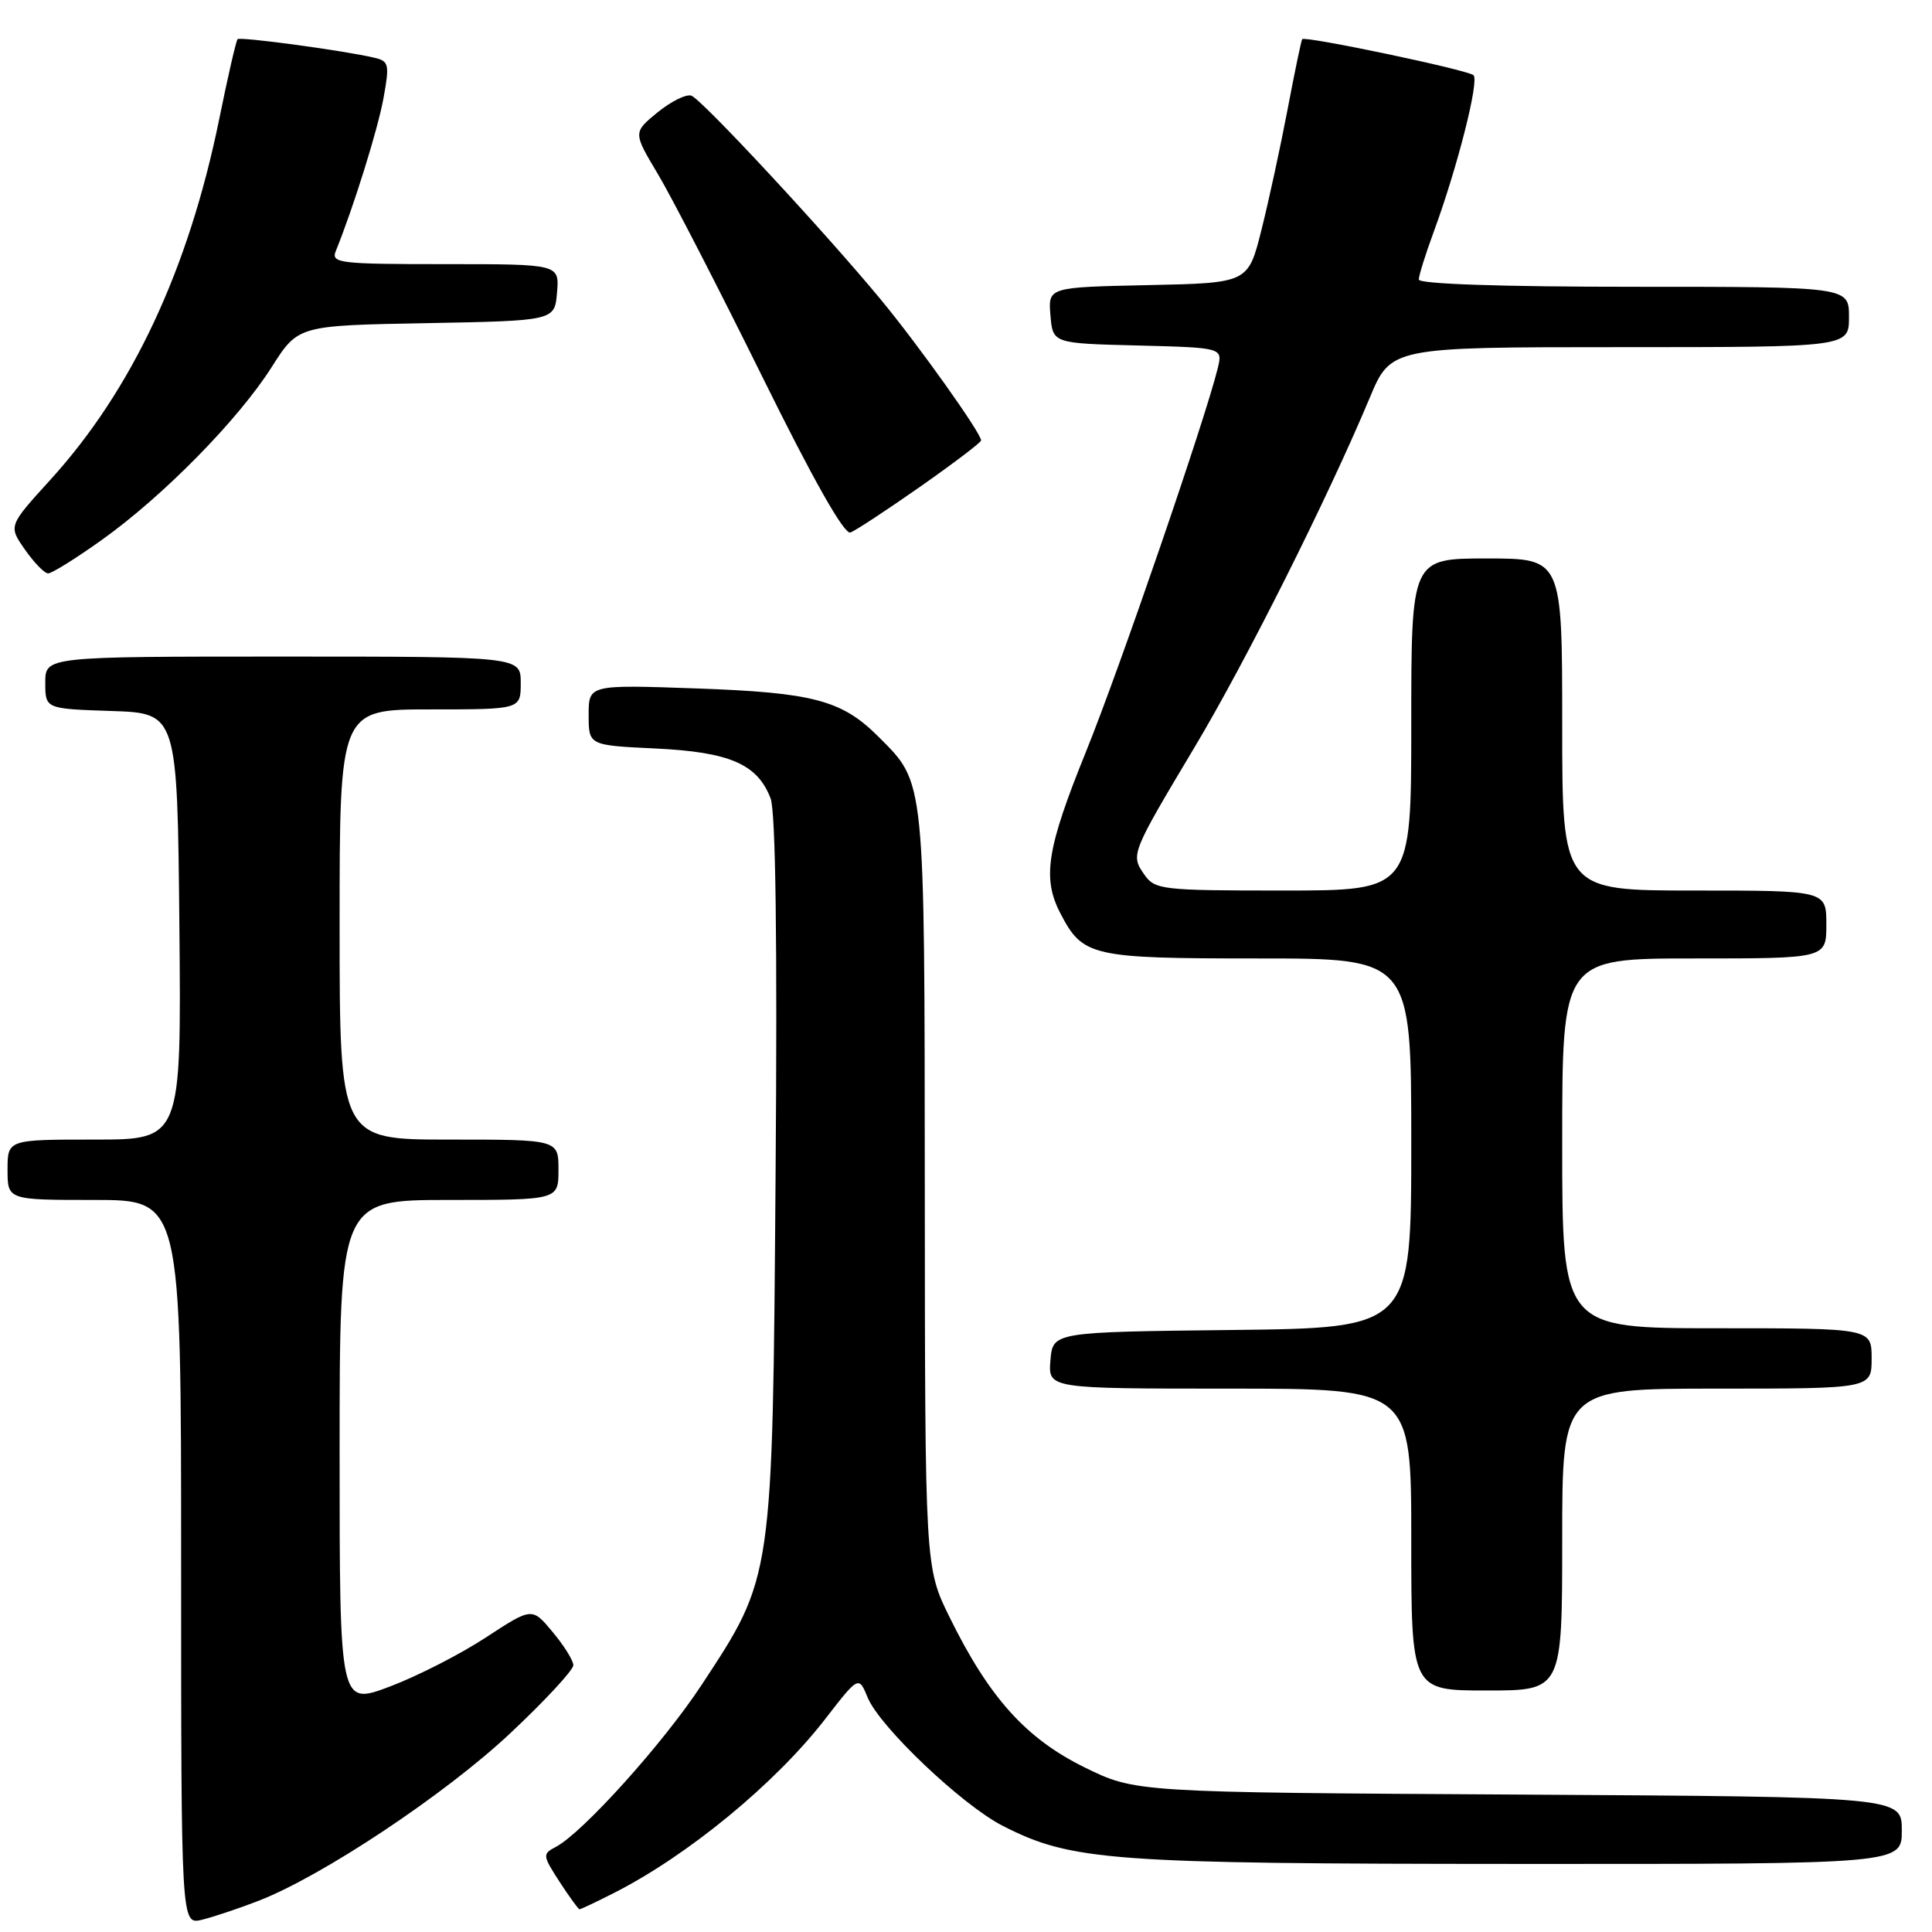 <?xml version="1.0" encoding="UTF-8" standalone="no"?>
<!DOCTYPE svg PUBLIC "-//W3C//DTD SVG 1.1//EN" "http://www.w3.org/Graphics/SVG/1.1/DTD/svg11.dtd" >
<svg xmlns="http://www.w3.org/2000/svg" xmlns:xlink="http://www.w3.org/1999/xlink" version="1.1" viewBox="0 0 256 256">
 <g >
 <path fill="currentColor"
d=" M 34.28 251.86 C 42.75 248.57 59.05 237.72 67.64 229.64 C 72.24 225.32 75.99 221.27 75.97 220.64 C 75.96 220.01 74.72 218.03 73.22 216.24 C 70.50 212.97 70.50 212.97 64.37 216.98 C 61.00 219.19 55.26 222.12 51.62 223.49 C 45.00 225.98 45.00 225.98 45.00 192.49 C 45.00 159.00 45.00 159.00 59.50 159.00 C 74.00 159.00 74.00 159.00 74.00 155.00 C 74.00 151.00 74.00 151.00 59.50 151.00 C 45.00 151.00 45.00 151.00 45.00 122.50 C 45.00 94.00 45.00 94.00 57.00 94.00 C 69.00 94.00 69.00 94.00 69.00 90.50 C 69.00 87.00 69.00 87.00 37.50 87.00 C 6.00 87.00 6.00 87.00 6.00 90.46 C 6.00 93.92 6.00 93.92 14.75 94.21 C 23.50 94.50 23.50 94.50 23.77 122.75 C 24.03 151.00 24.03 151.00 12.52 151.00 C 1.00 151.00 1.00 151.00 1.00 155.00 C 1.00 159.00 1.00 159.00 12.50 159.00 C 24.00 159.00 24.00 159.00 24.00 207.02 C 24.00 255.04 24.00 255.04 26.75 254.38 C 28.26 254.01 31.65 252.88 34.28 251.86 Z  M 81.29 250.86 C 91.14 245.87 102.74 236.32 109.35 227.77 C 113.78 222.05 113.78 222.05 114.98 224.95 C 116.60 228.85 127.49 239.19 132.88 241.94 C 142.00 246.59 147.07 246.96 201.25 246.98 C 252.00 247.00 252.00 247.00 252.00 242.54 C 252.00 238.09 252.00 238.09 201.23 237.79 C 150.45 237.50 150.45 237.50 143.68 234.17 C 135.93 230.35 131.06 224.93 125.84 214.32 C 122.57 207.69 122.57 207.69 122.54 157.59 C 122.50 102.63 122.62 103.84 116.39 97.61 C 111.55 92.77 107.77 91.77 92.25 91.22 C 78.00 90.72 78.00 90.72 78.00 94.74 C 78.00 98.76 78.00 98.76 86.87 99.18 C 96.70 99.65 100.38 101.25 102.11 105.80 C 102.78 107.55 103.01 124.96 102.77 155.50 C 102.36 209.46 102.45 208.84 92.96 223.27 C 87.89 230.99 77.20 242.86 73.64 244.73 C 71.86 245.66 71.89 245.86 74.14 249.34 C 75.44 251.34 76.63 252.98 76.79 252.99 C 76.95 252.99 78.97 252.04 81.29 250.86 Z  M 207.00 204.00 C 207.00 184.00 207.00 184.00 227.50 184.00 C 248.00 184.00 248.00 184.00 248.00 180.00 C 248.00 176.00 248.00 176.00 227.50 176.00 C 207.00 176.00 207.00 176.00 207.00 151.50 C 207.00 127.00 207.00 127.00 224.50 127.00 C 242.00 127.00 242.00 127.00 242.00 122.50 C 242.00 118.00 242.00 118.00 224.50 118.00 C 207.00 118.00 207.00 118.00 207.00 96.00 C 207.00 74.00 207.00 74.00 197.00 74.00 C 187.00 74.00 187.00 74.00 187.00 96.00 C 187.00 118.00 187.00 118.00 170.06 118.00 C 153.94 118.00 153.04 117.90 151.63 115.89 C 149.80 113.26 149.85 113.14 158.27 99.04 C 165.07 87.68 175.94 65.98 181.48 52.75 C 184.30 46.00 184.30 46.00 214.65 46.00 C 245.00 46.00 245.00 46.00 245.00 42.00 C 245.00 38.00 245.00 38.00 216.50 38.00 C 198.91 38.00 188.00 37.63 188.00 37.04 C 188.00 36.51 188.88 33.70 189.95 30.79 C 193.09 22.28 196.05 10.64 195.24 9.96 C 194.39 9.24 172.90 4.73 172.55 5.19 C 172.42 5.36 171.55 9.55 170.61 14.50 C 169.67 19.45 168.11 26.65 167.14 30.50 C 165.38 37.50 165.38 37.50 152.13 37.78 C 138.88 38.06 138.88 38.06 139.19 41.78 C 139.50 45.50 139.50 45.50 150.76 45.78 C 162.02 46.07 162.02 46.07 161.36 48.78 C 159.72 55.51 148.34 88.65 143.90 99.60 C 138.71 112.42 138.08 116.33 140.49 120.99 C 143.48 126.75 144.55 127.00 166.72 127.00 C 187.00 127.00 187.00 127.00 187.00 151.48 C 187.00 175.96 187.00 175.96 163.25 176.23 C 139.50 176.50 139.50 176.50 139.19 180.25 C 138.88 184.00 138.88 184.00 162.94 184.00 C 187.00 184.00 187.00 184.00 187.00 204.00 C 187.00 224.00 187.00 224.00 197.00 224.00 C 207.00 224.00 207.00 224.00 207.00 204.00 Z  M 13.52 71.52 C 21.62 65.74 31.57 55.62 36.00 48.64 C 39.50 43.13 39.50 43.13 56.50 42.82 C 73.50 42.50 73.50 42.50 73.81 38.75 C 74.12 35.00 74.12 35.00 58.95 35.00 C 44.90 35.00 43.84 34.87 44.50 33.25 C 46.82 27.54 50.07 17.14 50.82 12.98 C 51.63 8.52 51.54 8.10 49.60 7.65 C 45.64 6.71 31.83 4.84 31.48 5.19 C 31.29 5.38 30.19 10.14 29.05 15.77 C 24.99 35.69 17.51 51.67 6.66 63.59 C 1.11 69.69 1.11 69.69 3.31 72.83 C 4.51 74.55 5.89 75.97 6.37 75.98 C 6.85 75.99 10.07 73.99 13.52 71.52 Z  M 121.97 64.46 C 126.39 61.36 130.00 58.62 130.00 58.36 C 130.00 57.39 121.79 45.85 116.79 39.79 C 109.42 30.86 93.06 13.24 91.62 12.68 C 90.95 12.43 88.94 13.42 87.14 14.88 C 83.88 17.55 83.88 17.55 87.19 23.09 C 89.01 26.14 95.21 38.18 100.97 49.84 C 107.75 63.58 111.88 70.88 112.69 70.56 C 113.38 70.30 117.56 67.55 121.97 64.46 Z "/>
</g>
</svg>